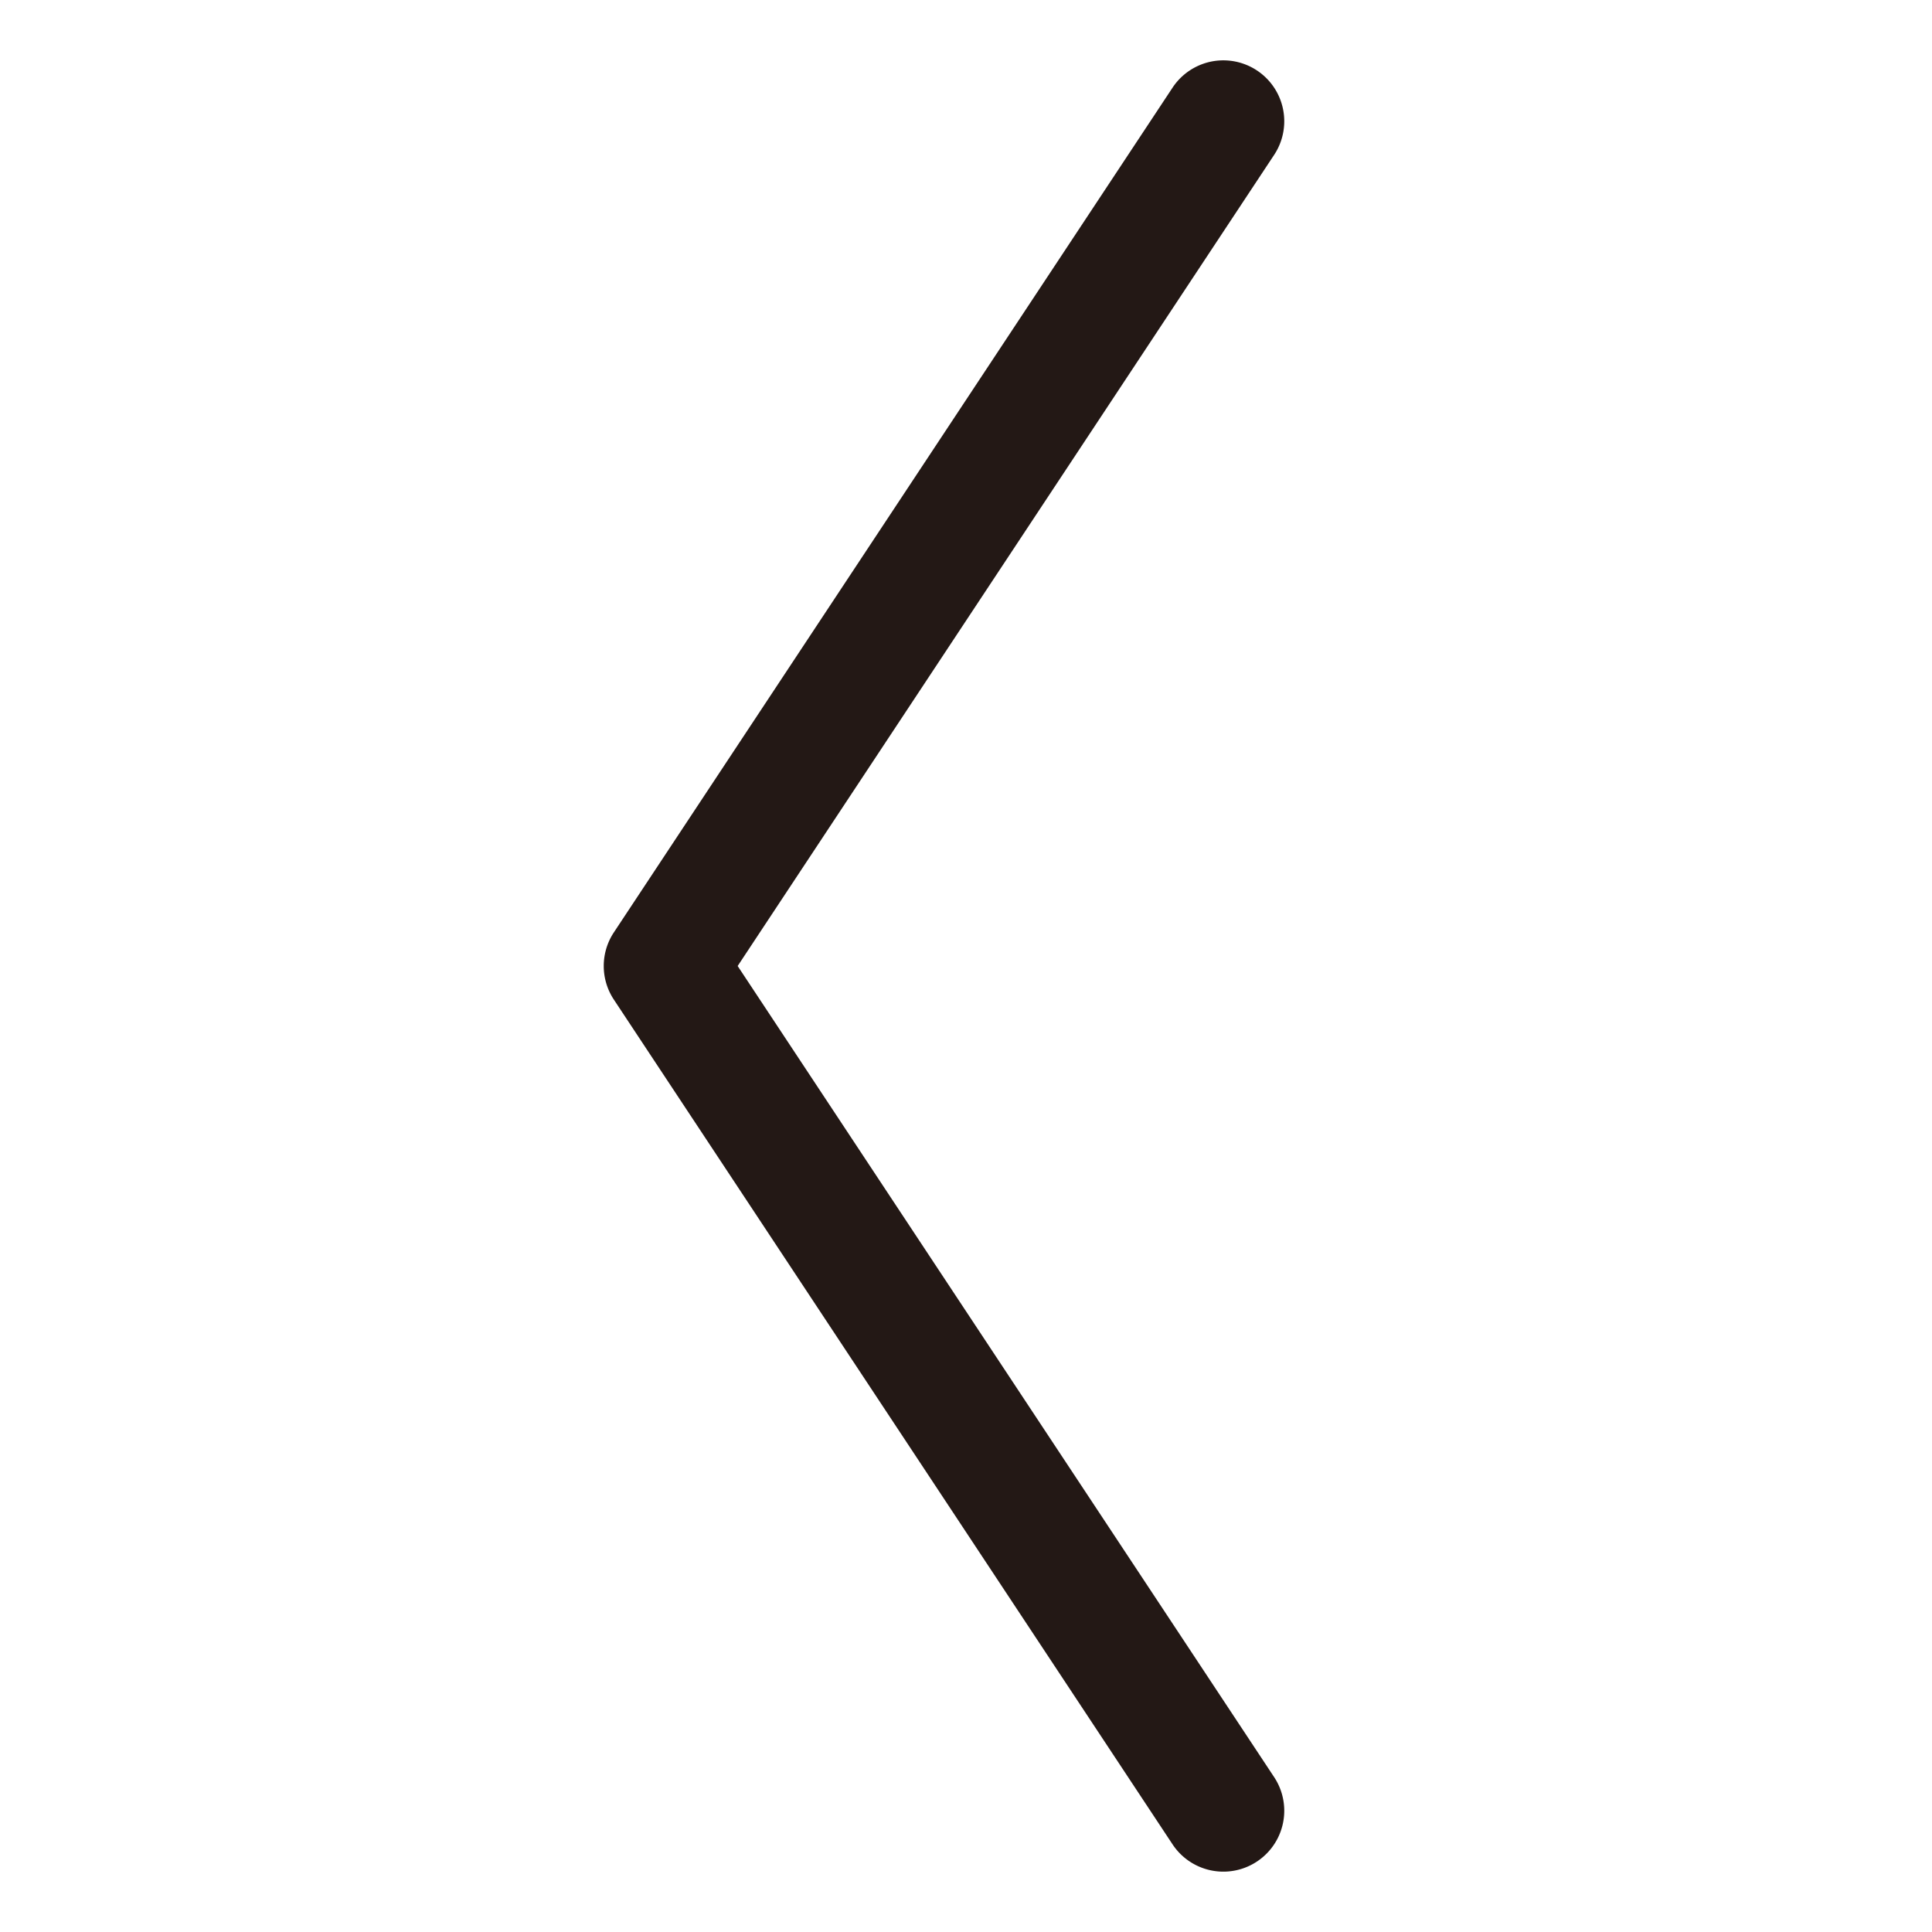 <?xml version="1.0" standalone="no"?><!DOCTYPE svg PUBLIC "-//W3C//DTD SVG 1.1//EN" "http://www.w3.org/Graphics/SVG/1.1/DTD/svg11.dtd"><svg t="1545892952119" class="icon" style="" viewBox="0 0 1024 1024" version="1.1" xmlns="http://www.w3.org/2000/svg" p-id="17160" xmlns:xlink="http://www.w3.org/1999/xlink" width="200" height="200"><defs><style type="text/css"></style></defs><path d="M390.976 512l284.352 429.92a32.256 32.256 0 0 1-53.856 35.616l-296.128-447.744a32.256 32.256 0 0 1 0-35.584l296.128-447.744a32.256 32.256 0 0 1 53.856 35.616L390.976 512z" fill="#231815" p-id="17161"></path></svg>